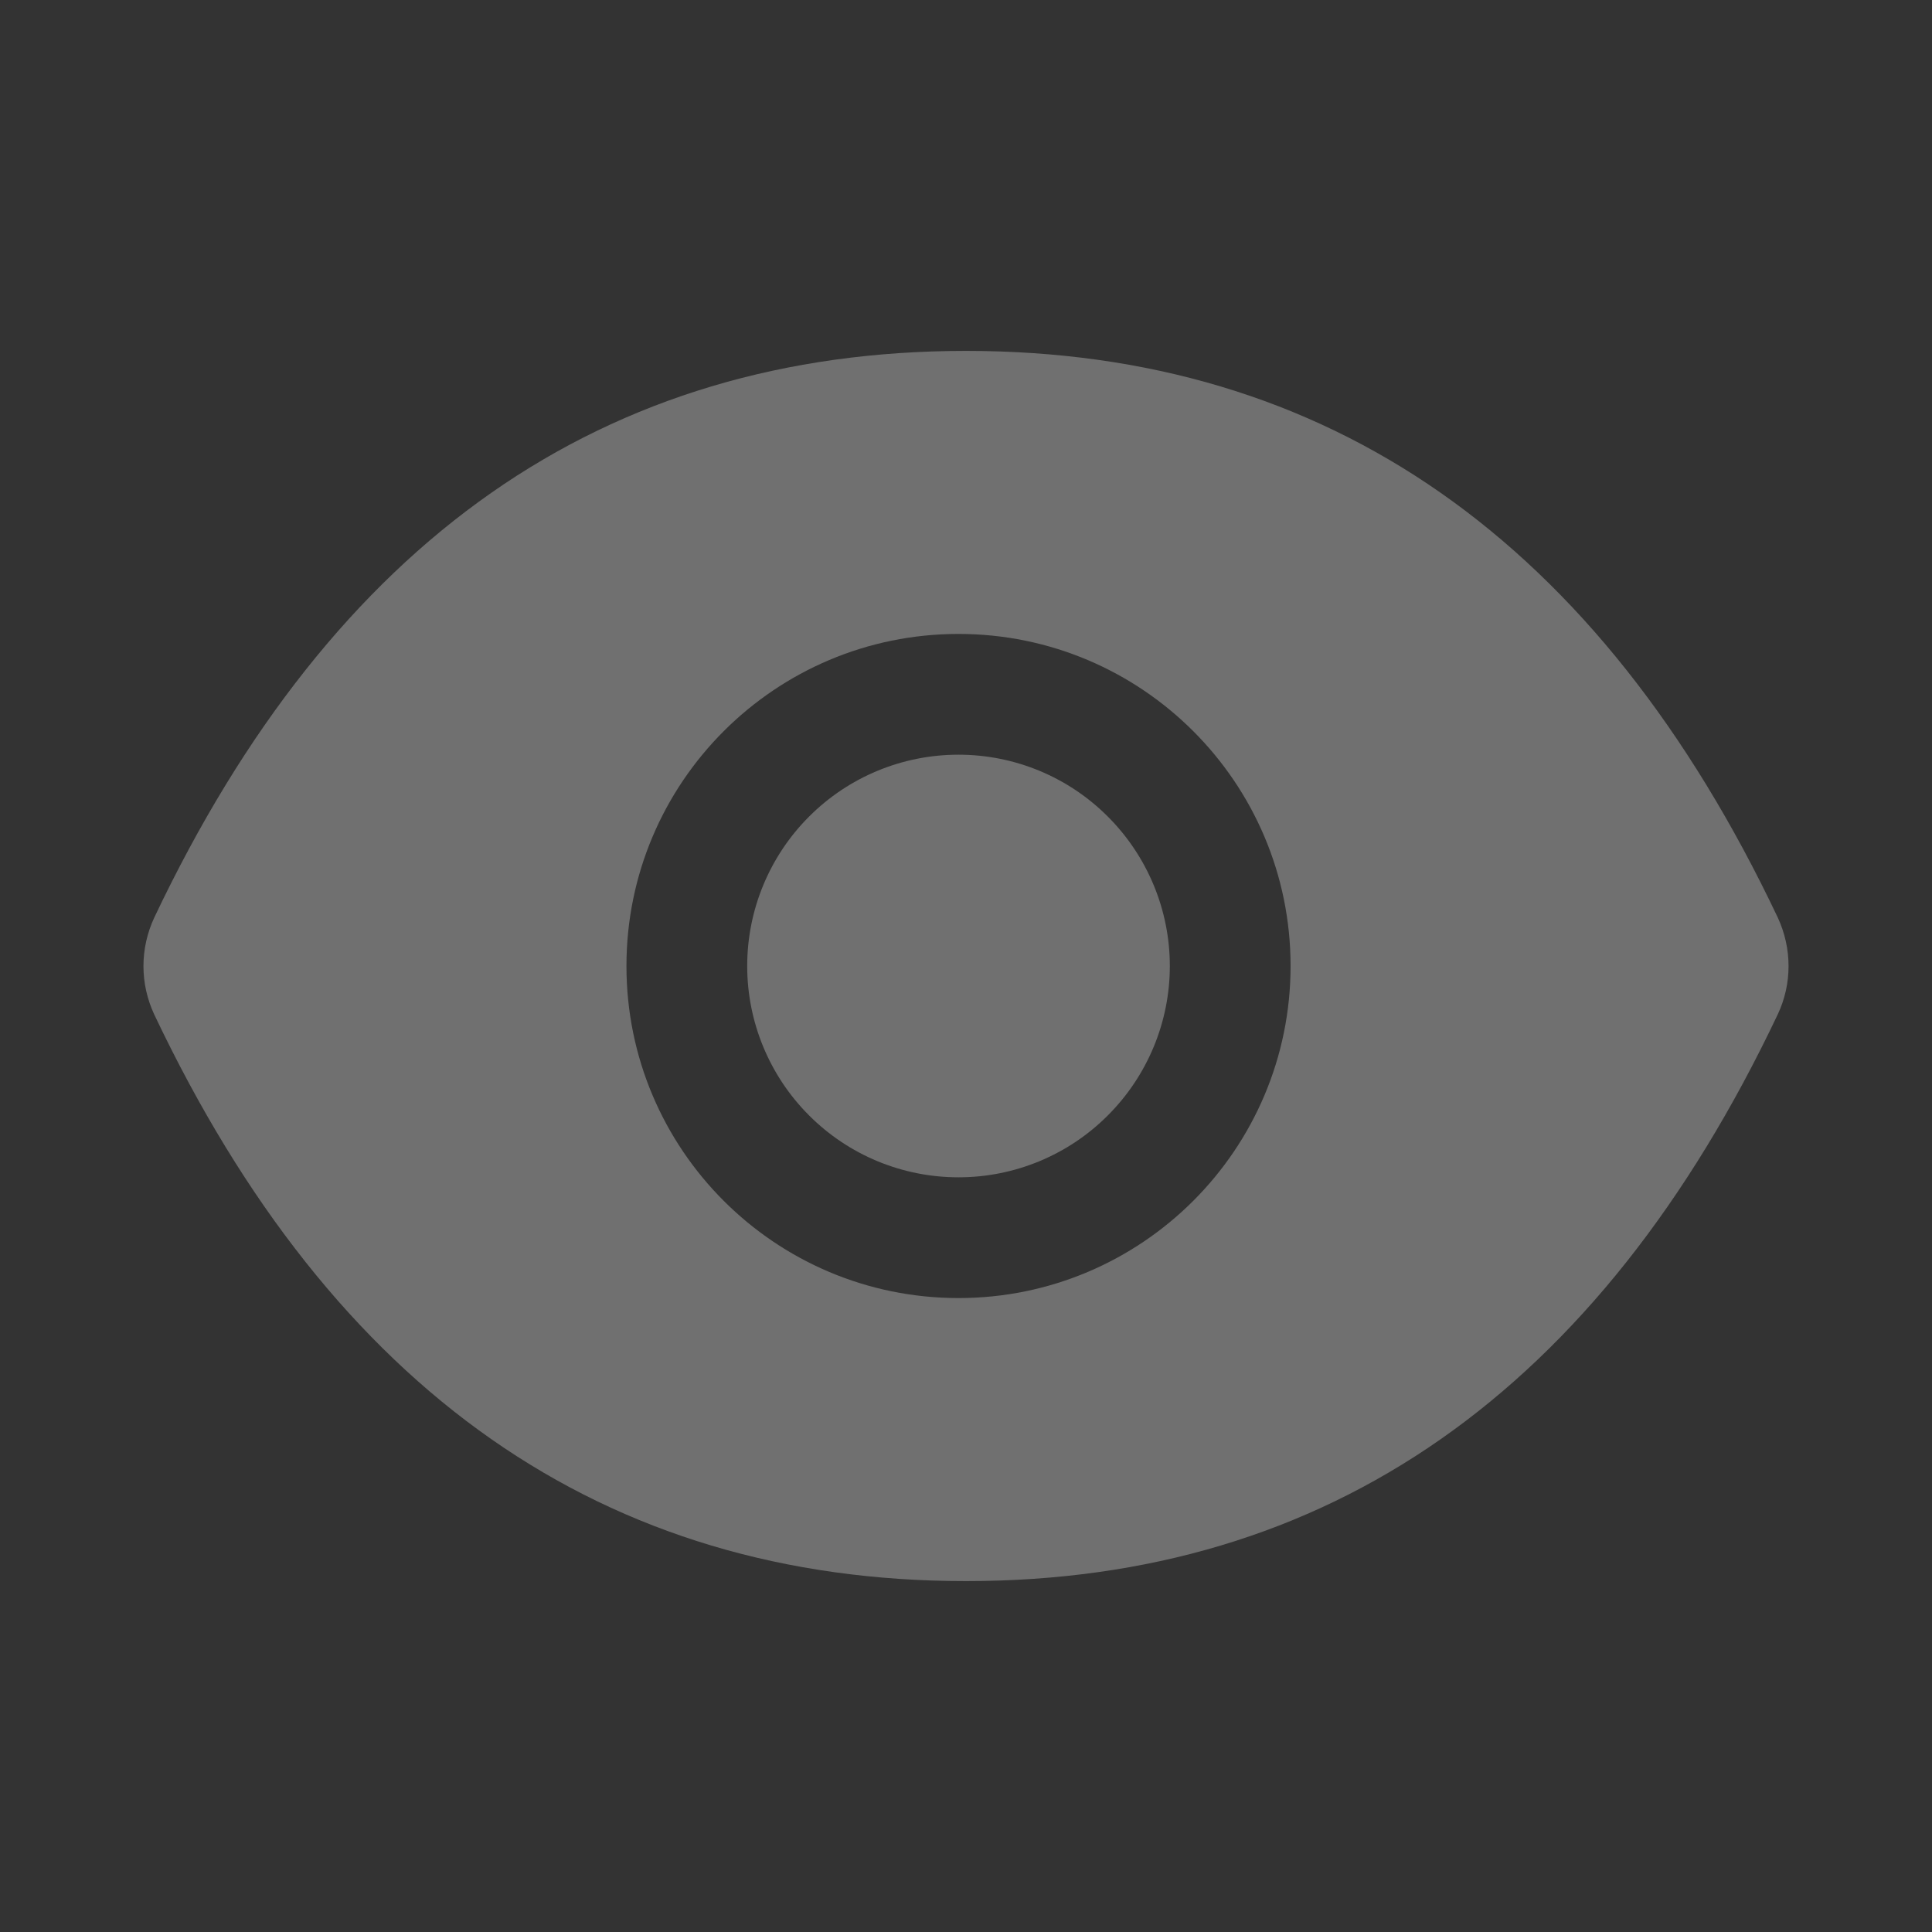 <svg width="16" height="16" viewBox="0 0 16 16" fill="none" xmlns="http://www.w3.org/2000/svg">
<rect x="0" y="0" width="16" height="16" fill="#333333" stroke="none"/>
<g opacity="0.3">
<path d="M6.188 8C6.188 8.464 6.372 8.909 6.7 9.237C7.028 9.566 7.473 9.75 7.938 9.75C8.402 9.75 8.847 9.566 9.175 9.237C9.503 8.909 9.688 8.464 9.688 8C9.688 7.536 9.503 7.091 9.175 6.763C8.847 6.434 8.402 6.25 7.938 6.25C7.473 6.25 7.028 6.434 6.7 6.763C6.372 7.091 6.188 7.536 6.188 8ZM14.722 7.597C13.241 4.477 11.002 2.906 8 2.906C4.997 2.906 2.759 4.477 1.278 7.598C1.219 7.724 1.188 7.862 1.188 8.001C1.188 8.14 1.219 8.277 1.278 8.403C2.759 11.523 4.999 13.094 8 13.094C11.003 13.094 13.241 11.523 14.722 8.402C14.842 8.148 14.842 7.855 14.722 7.597ZM7.938 10.75C6.419 10.75 5.188 9.519 5.188 8C5.188 6.481 6.419 5.25 7.938 5.25C9.456 5.25 10.688 6.481 10.688 8C10.688 9.519 9.456 10.75 7.938 10.75Z" fill="white"/>
</g>
</svg>
